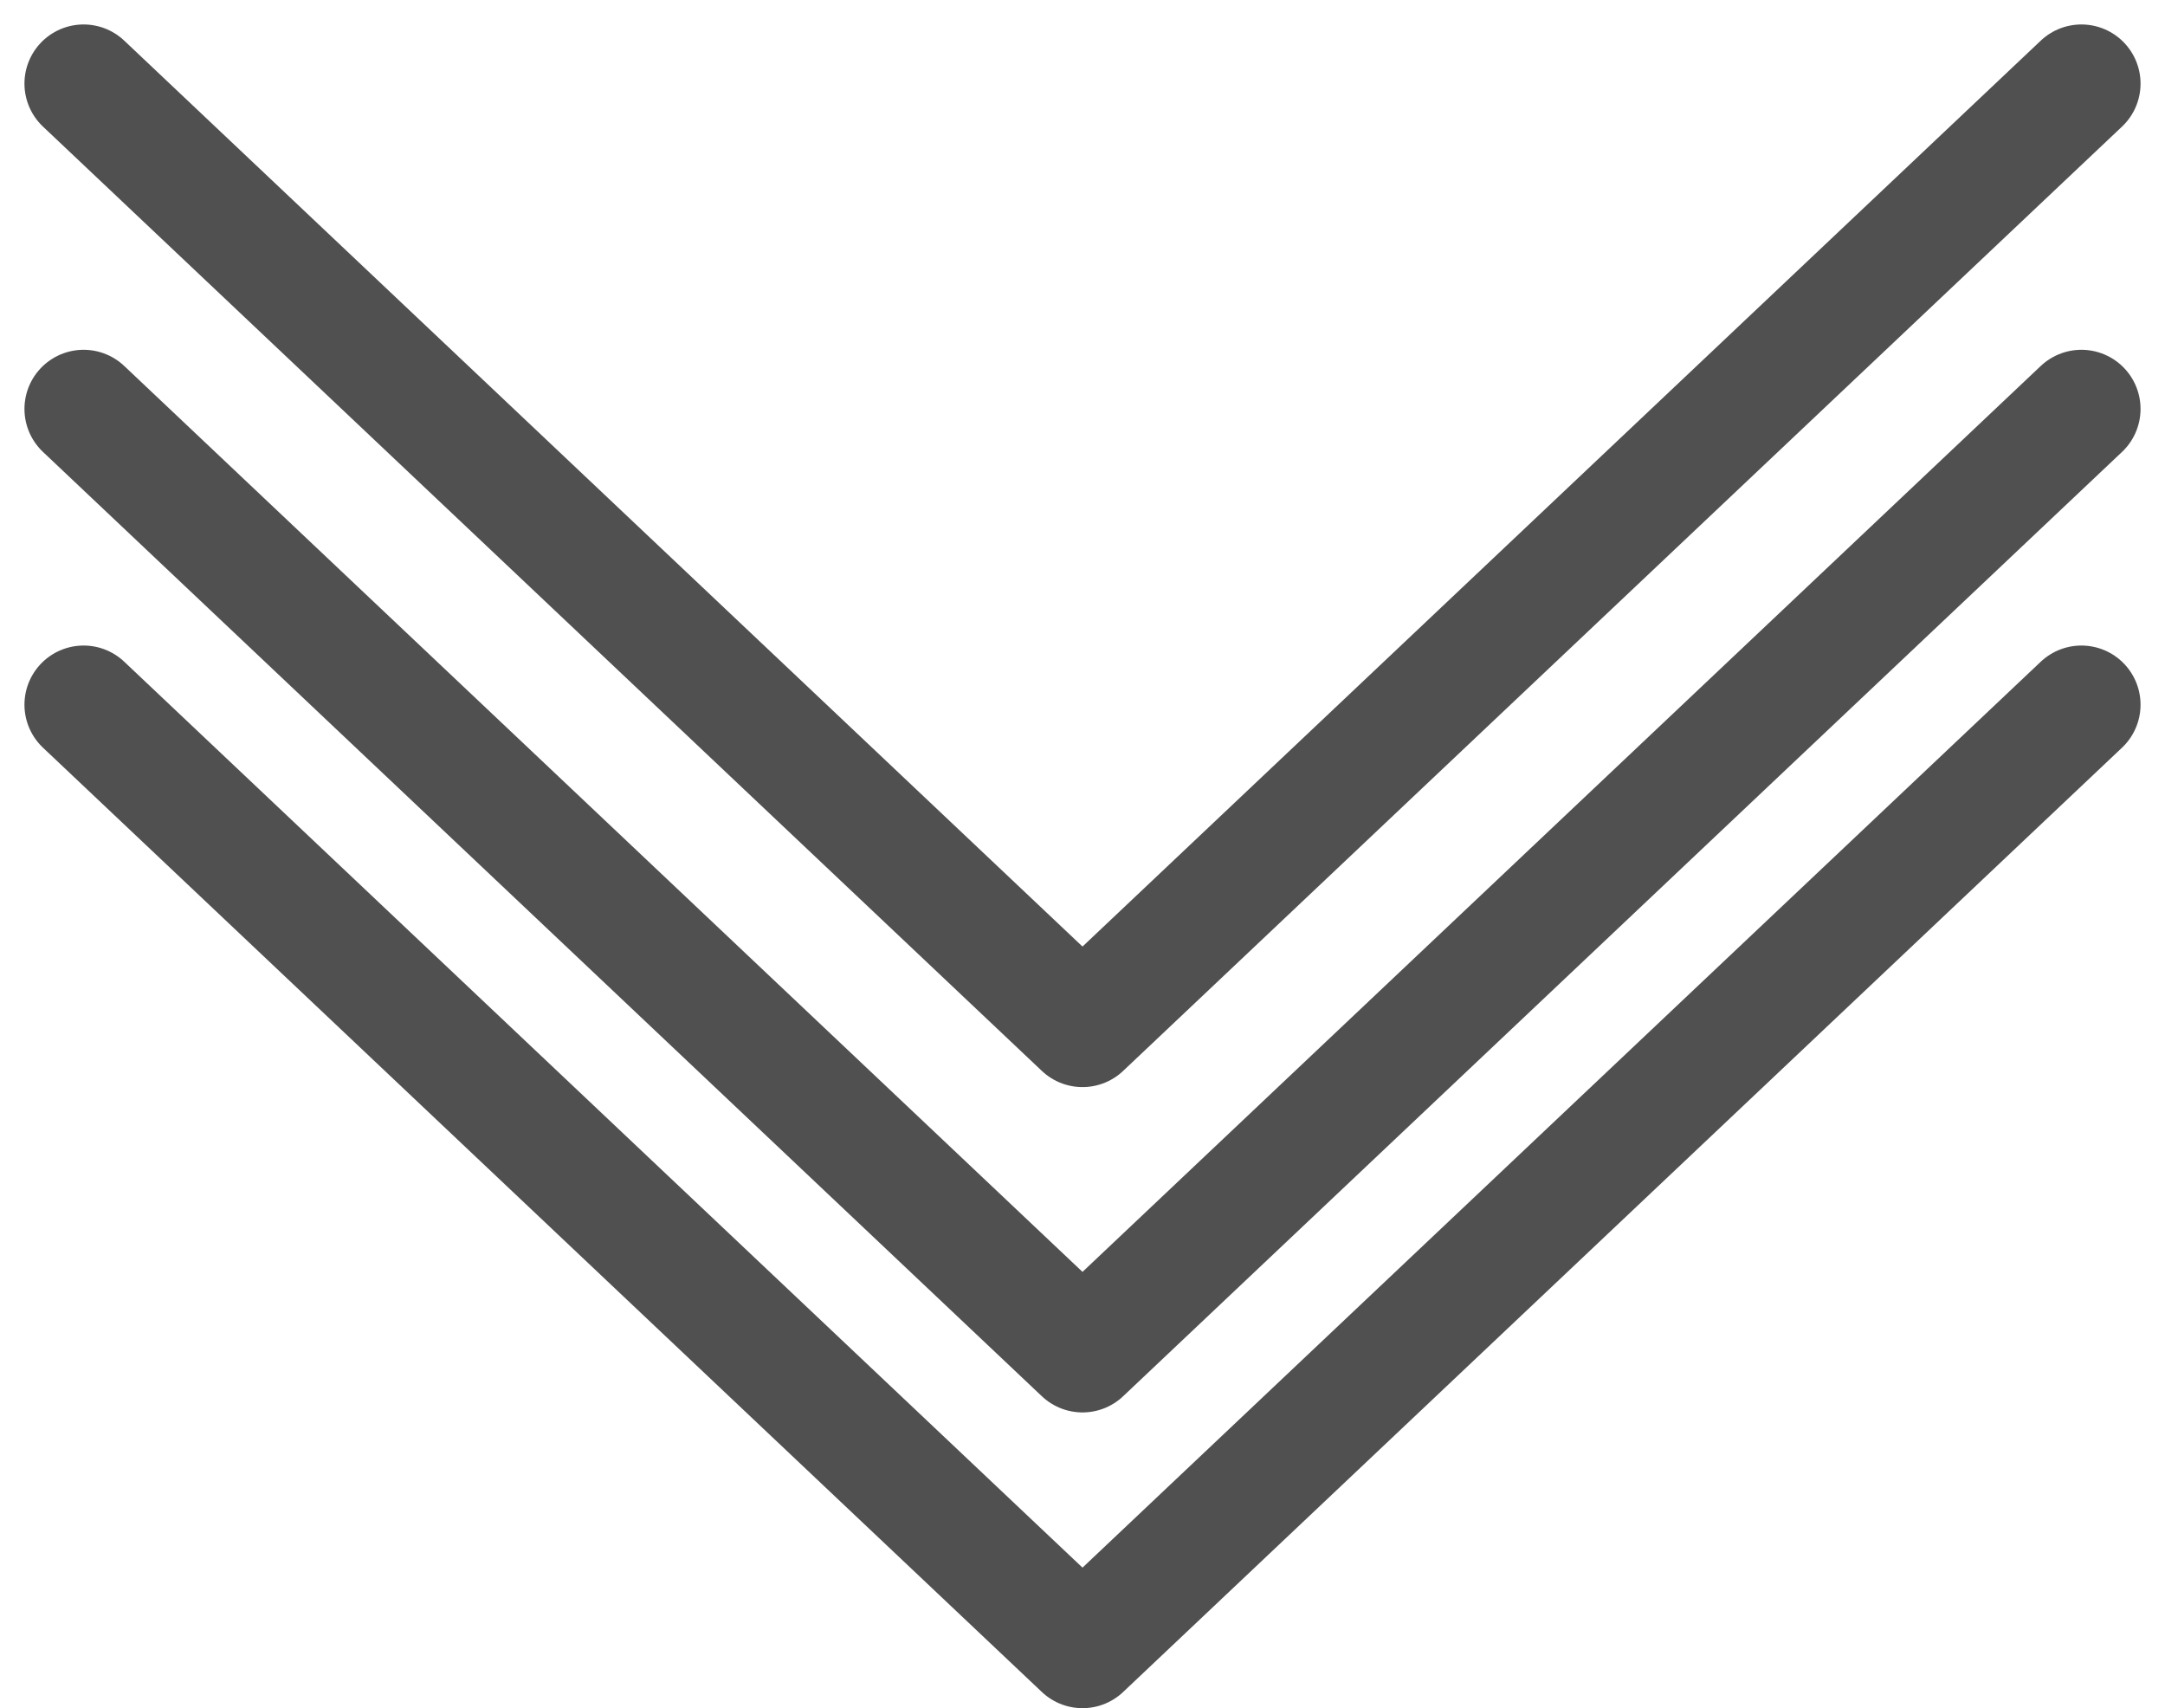 <svg xmlns="http://www.w3.org/2000/svg" width="73.214" height="57.757" viewBox="0 0 73.214 57.757"><g transform="translate(-919.673 -903.673)"><path d="M875.5,944.358l33.78,31.93,33.78-31.93" transform="translate(47 -37.858)" fill="none" stroke="rgba(37,37,37,0.8)" stroke-linecap="round" stroke-linejoin="round" stroke-width="4"/><path d="M875.5,944.358l33.78,31.93,33.78-31.93" transform="translate(47 -26.858)" fill="none" stroke="rgba(37,37,37,0.8)" stroke-linecap="round" stroke-linejoin="round" stroke-width="4"/><path d="M875.5,944.358l33.78,31.93,33.78-31.93" transform="translate(47 -16.858)" fill="none" stroke="rgba(37,37,37,0.8)" stroke-linecap="round" stroke-linejoin="round" stroke-width="4"/></g></svg>